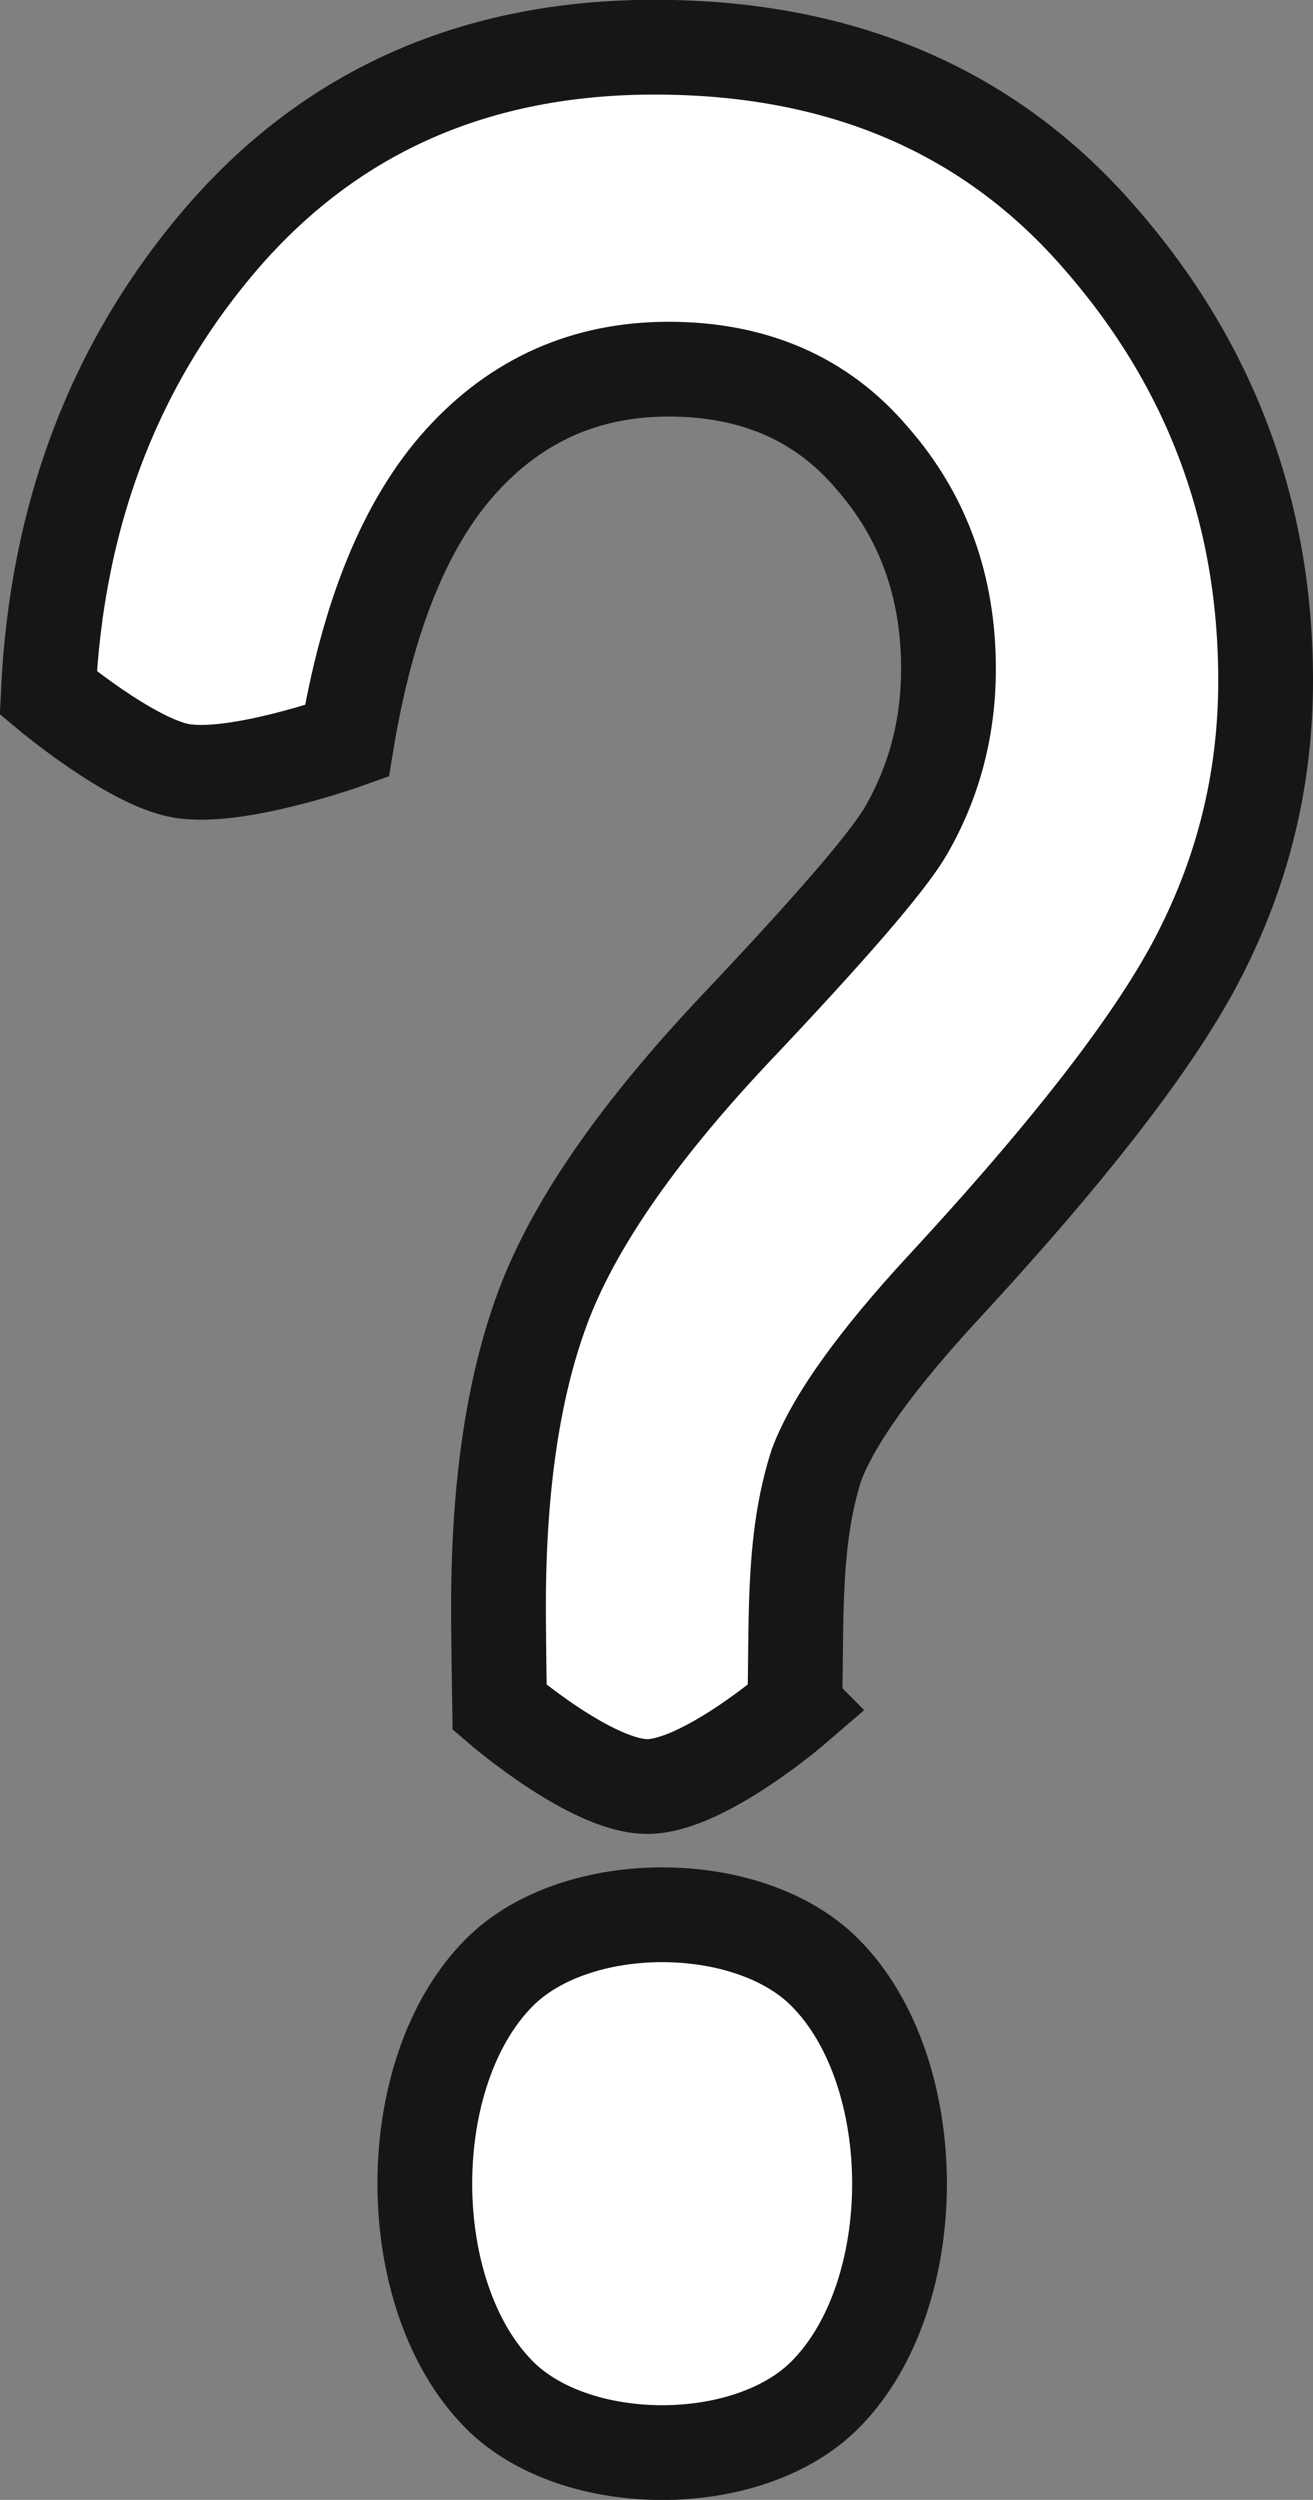 <?xml version="1.0" encoding="UTF-8" standalone="no"?>
<!-- Created with Inkscape (http://www.inkscape.org/) -->

<svg
   width="20.523"
   height="39.066"
   viewBox="0 0 5.792 11.025"
   version="1.1"
   id="svg1"
   inkscape:version="1.3.2 (091e20ef0f, 2023-11-25)"
   sodipodi:docname="gameForest.svg"
   xml:space="preserve"
   xmlns:inkscape="http://www.inkscape.org/namespaces/inkscape"
   xmlns:sodipodi="http://sodipodi.sourceforge.net/DTD/sodipodi-0.dtd"
   xmlns="http://www.w3.org/2000/svg"
   xmlns:svg="http://www.w3.org/2000/svg"
   xmlns:rdf="http://www.w3.org/1999/02/22-rdf-syntax-ns#"
   xmlns:cc="http://creativecommons.org/ns#"
   xmlns:dc="http://purl.org/dc/elements/1.1/"><rect x="0" y="0" width="5.792" height="11.025" fill="#808080" stroke="none"/><sodipodi:namedview
     id="namedview1"
     pagecolor="#505050"
     bordercolor="#eeeeee"
     borderopacity="1"
     inkscape:showpageshadow="0"
     inkscape:pageopacity="1"
     inkscape:pagecheckerboard="0"
     inkscape:deskcolor="#d1d1d1"
     inkscape:document-units="px"
     inkscape:zoom="2"
     inkscape:cx="966.5"
     inkscape:cy="579"
     inkscape:window-width="1366"
     inkscape:window-height="706"
     inkscape:window-x="-8"
     inkscape:window-y="-8"
     inkscape:window-maximized="1"
     inkscape:current-layer="layer1"
     showgrid="false"
     units="px" /><defs
     id="defs1"><linearGradient
       id="swatch2"
       inkscape:swatch="solid"><stop
         style="stop-color:#000000;stop-opacity:1;"
         offset="0"
         id="stop2-3" /></linearGradient></defs><g
     inkscape:label="Layer 1"
     inkscape:groupmode="layer"
     id="layer1"
     transform="translate(-266.448,-148.894)"><path
       d="m 269.954,156.424 c 0,0 -0.405,0.349 -0.651,0.349 -0.246,0 -0.651,-0.349 -0.651,-0.349 -0.004,-0.243 -0.005,-0.392 -0.005,-0.445 0,-0.549 0.07,-1 0.209,-1.354 0.14,-0.354 0.419,-0.752 0.837,-1.195 0.419,-0.443 0.669,-0.732 0.75,-0.87 0.126,-0.217 0.189,-0.456 0.189,-0.717 0,-0.363 -0.112,-0.673 -0.337,-0.929 -0.221,-0.261 -0.521,-0.392 -0.898,-0.392 -0.364,0 -0.669,0.135 -0.914,0.405 -0.245,0.27 -0.413,0.681 -0.505,1.235 0,0 -0.489,0.175 -0.733,0.131 -0.222,-0.04 -0.584,-0.343 -0.584,-0.343 0.037,-0.792 0.296,-1.465 0.776,-2.018 0.483,-0.553 1.116,-0.83 1.899,-0.83 0.823,0 1.479,0.281 1.965,0.843 0.487,0.558 0.73,1.208 0.73,1.951 0,0.412 -0.09,0.801 -0.271,1.168 -0.177,0.367 -0.558,0.867 -1.143,1.5 -0.303,0.327 -0.492,0.591 -0.567,0.79 -0.111,0.344 -0.085,0.711 -0.097,1.069 z m -1.302,3.033 c -0.44,-0.44 -0.44,-1.426 0,-1.865 0.338,-0.338 1.096,-0.338 1.434,0 0.44,0.44 0.44,1.426 0,1.865 -0.338,0.338 -1.096,0.338 -1.434,0 z"
       id="text3"
       style="font-weight:bold;font-size:11.921px;line-height:125%;font-family:Arial;-inkscape-font-specification:'Arial Bold';letter-spacing:0px;word-spacing:0px;fill:#ffffff;stroke:#161616;stroke-width:0.418;stroke-dasharray:none"
       aria-label="?"
       sodipodi:nodetypes="cscssscscsscsccscscsccsssss"
       inkscape:export-filename="..\..\Binary\Data\Sprites\Common\MarkQuestion.svg"
       inkscape:export-xdpi="96"
       inkscape:export-ydpi="96" /></g></svg>
